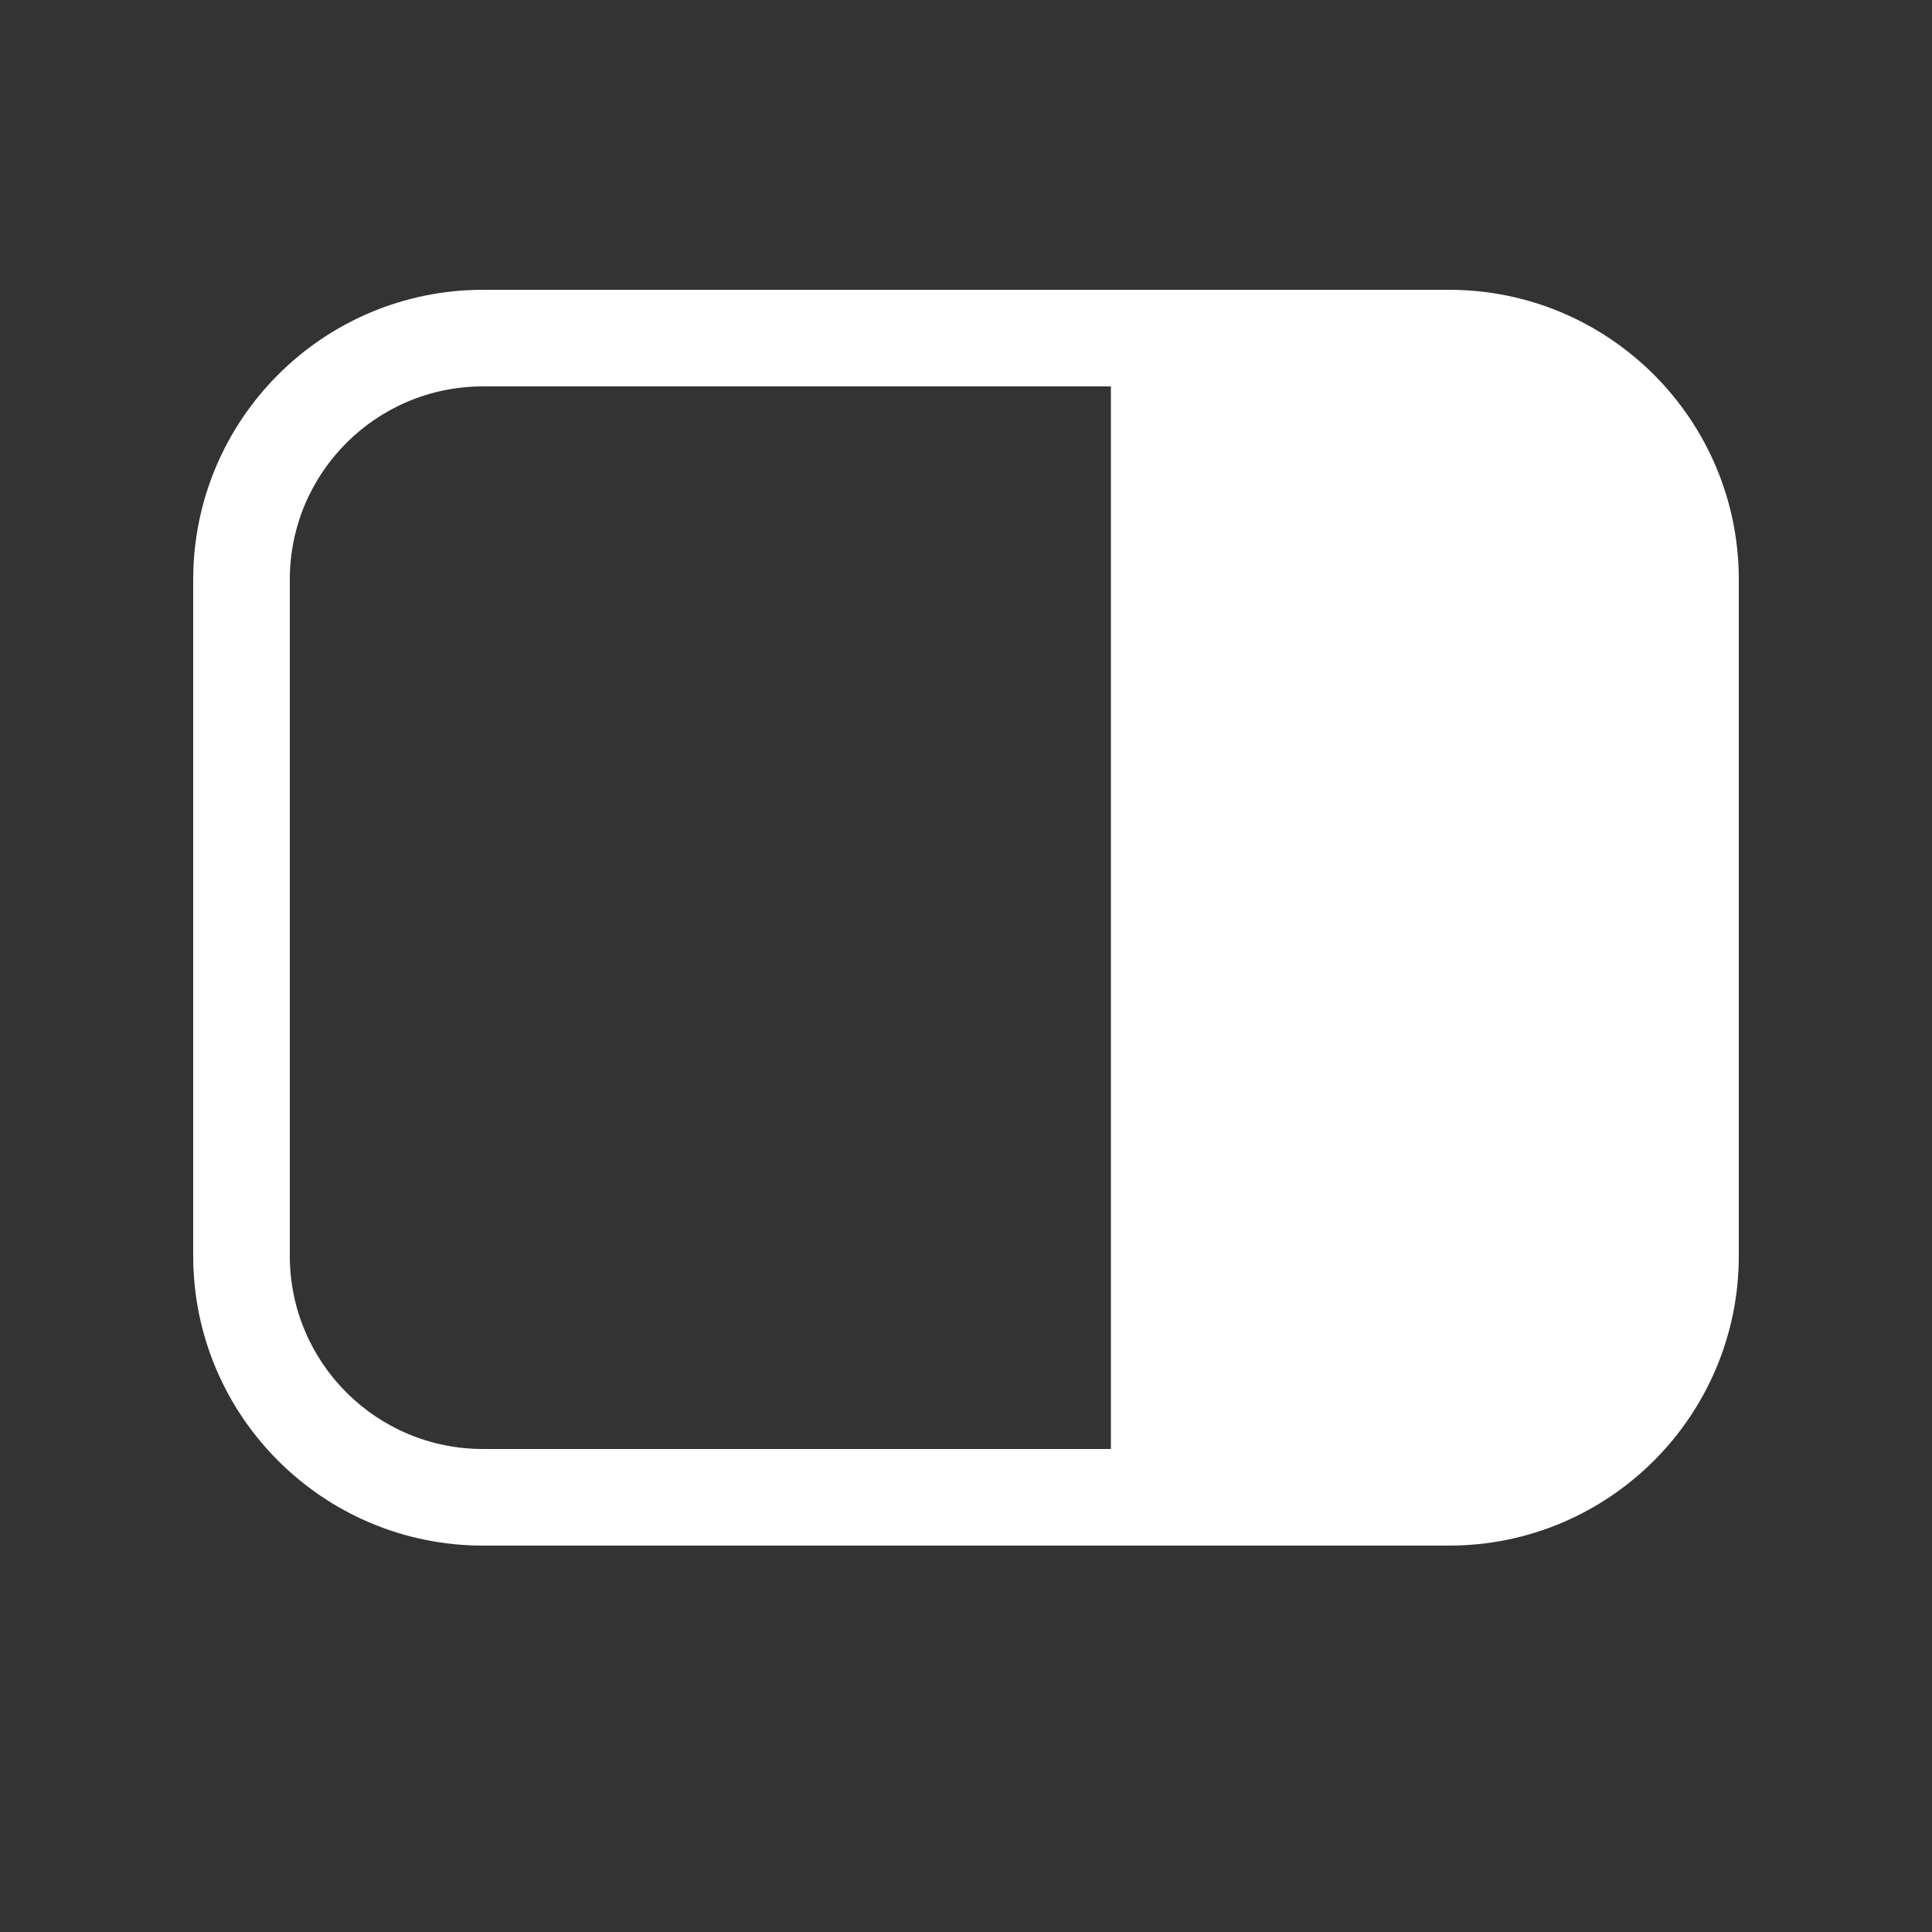 <svg width="20" height="20" viewBox="0 0 20 20" fill="none" xmlns="http://www.w3.org/2000/svg">
<rect x="0" y="0" width="20" height="20" fill="#333333" stroke="none"/>
<path d="M15 3C16.656 3 18 4.343 18 6V13C18 14.657 16.656 16 15 16H5C3.344 16 2 14.657 2 13V6C2 4.343 3.344 3 5 3H15ZM5 4C3.895 4 3 4.895 3 6V13C3 14.105 3.895 15 5 15H11.5V4H5Z" fill="#ffffff"/>
</svg>
